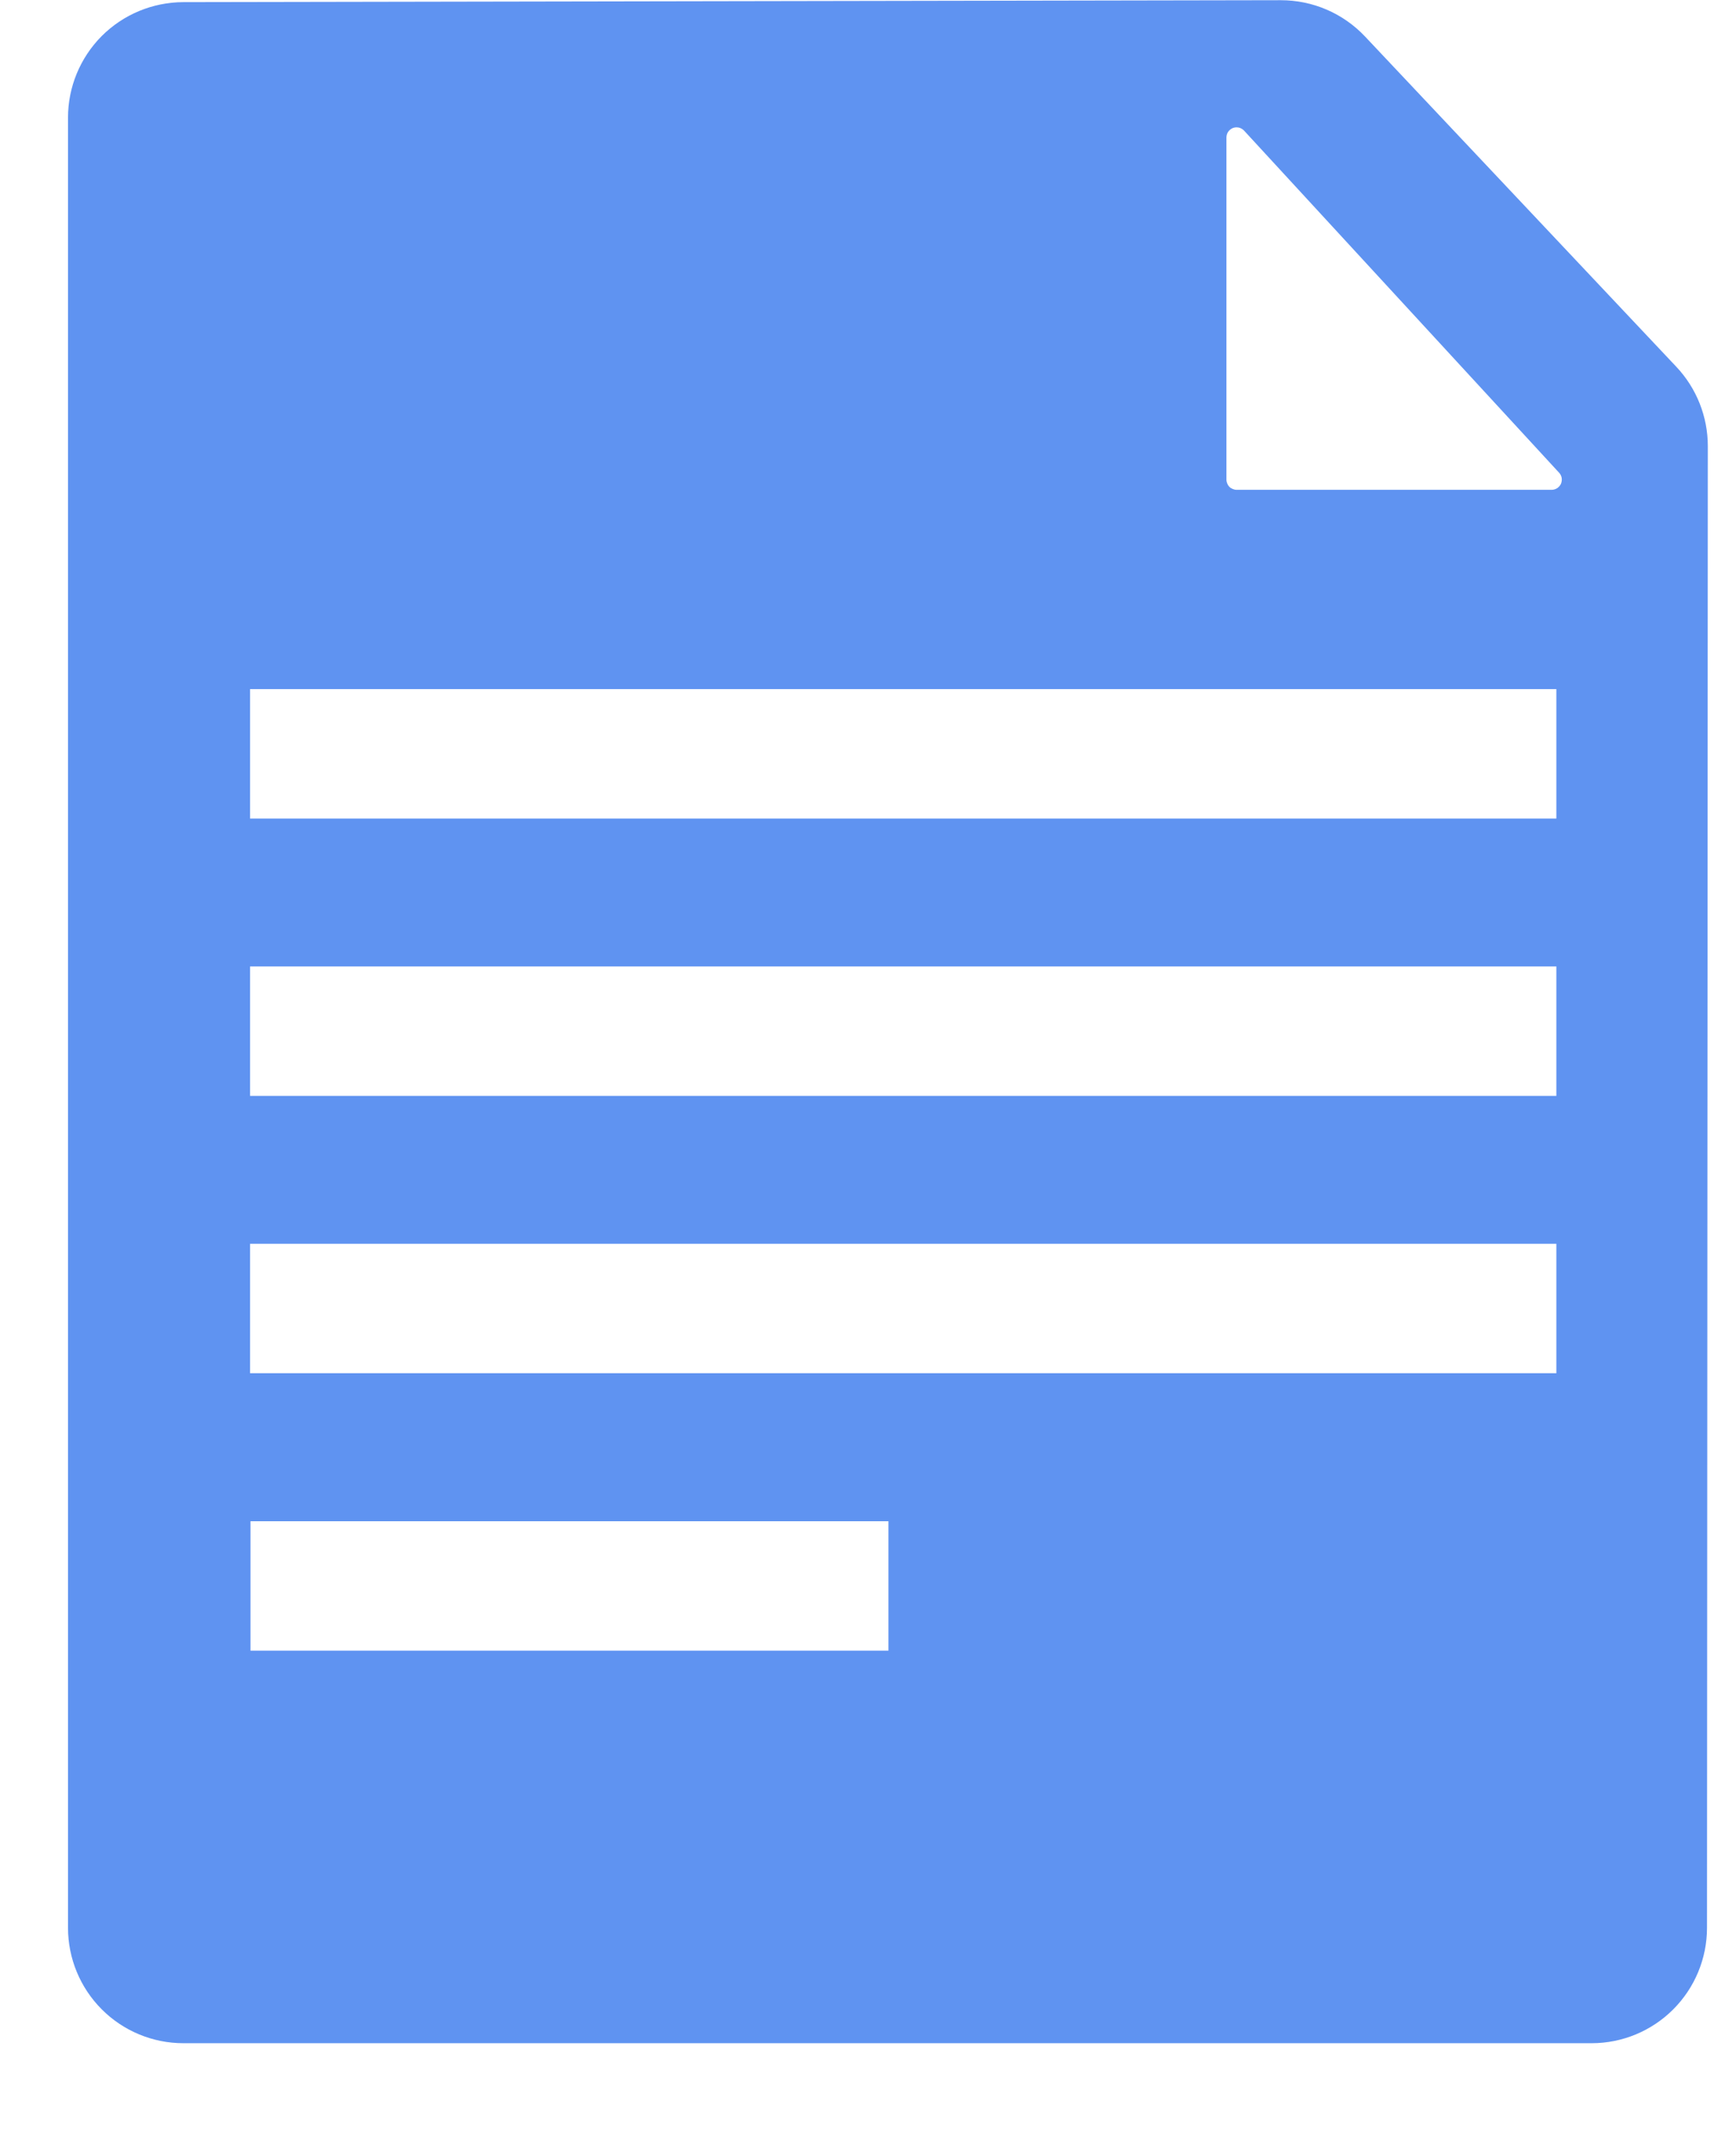 <svg width="17" height="21" viewBox="0 0 17 21" fill="none" xmlns="http://www.w3.org/2000/svg">
<path d="M16.416 3.591L13.367 0.357C13.261 0.245 13.133 0.155 12.991 0.094C12.849 0.033 12.697 0.002 12.542 0.002L1.794 0.021C1.495 0.022 1.208 0.141 0.996 0.353C0.785 0.565 0.666 0.852 0.666 1.151V18.872C0.666 19.172 0.785 19.459 0.997 19.671C1.209 19.883 1.496 20.002 1.796 20.002H15.586C15.886 20.002 16.173 19.883 16.385 19.671C16.597 19.459 16.716 19.172 16.716 18.872L16.724 4.367C16.724 4.079 16.614 3.801 16.416 3.591ZM8.7 16.159H2.453V14.892H8.7V16.159ZM15.241 13.443H2.449V12.176H15.241V13.443ZM15.241 10.728H2.449V9.461H15.241V10.728ZM15.241 8.013H2.449V6.746H15.241V8.013ZM15.195 4.795H12.11C12.096 4.795 12.084 4.792 12.072 4.787C12.059 4.782 12.048 4.775 12.039 4.766C12.03 4.757 12.023 4.746 12.018 4.734C12.013 4.722 12.01 4.709 12.01 4.696V1.346C12.01 1.326 12.016 1.306 12.027 1.29C12.039 1.273 12.055 1.261 12.073 1.253C12.092 1.246 12.112 1.245 12.132 1.249C12.151 1.254 12.169 1.264 12.183 1.279L15.268 4.628C15.281 4.642 15.29 4.66 15.293 4.679C15.296 4.698 15.293 4.718 15.286 4.736C15.278 4.753 15.265 4.768 15.249 4.779C15.233 4.789 15.214 4.795 15.195 4.795V4.795Z" fill="#5F93F1"/>
</svg>
